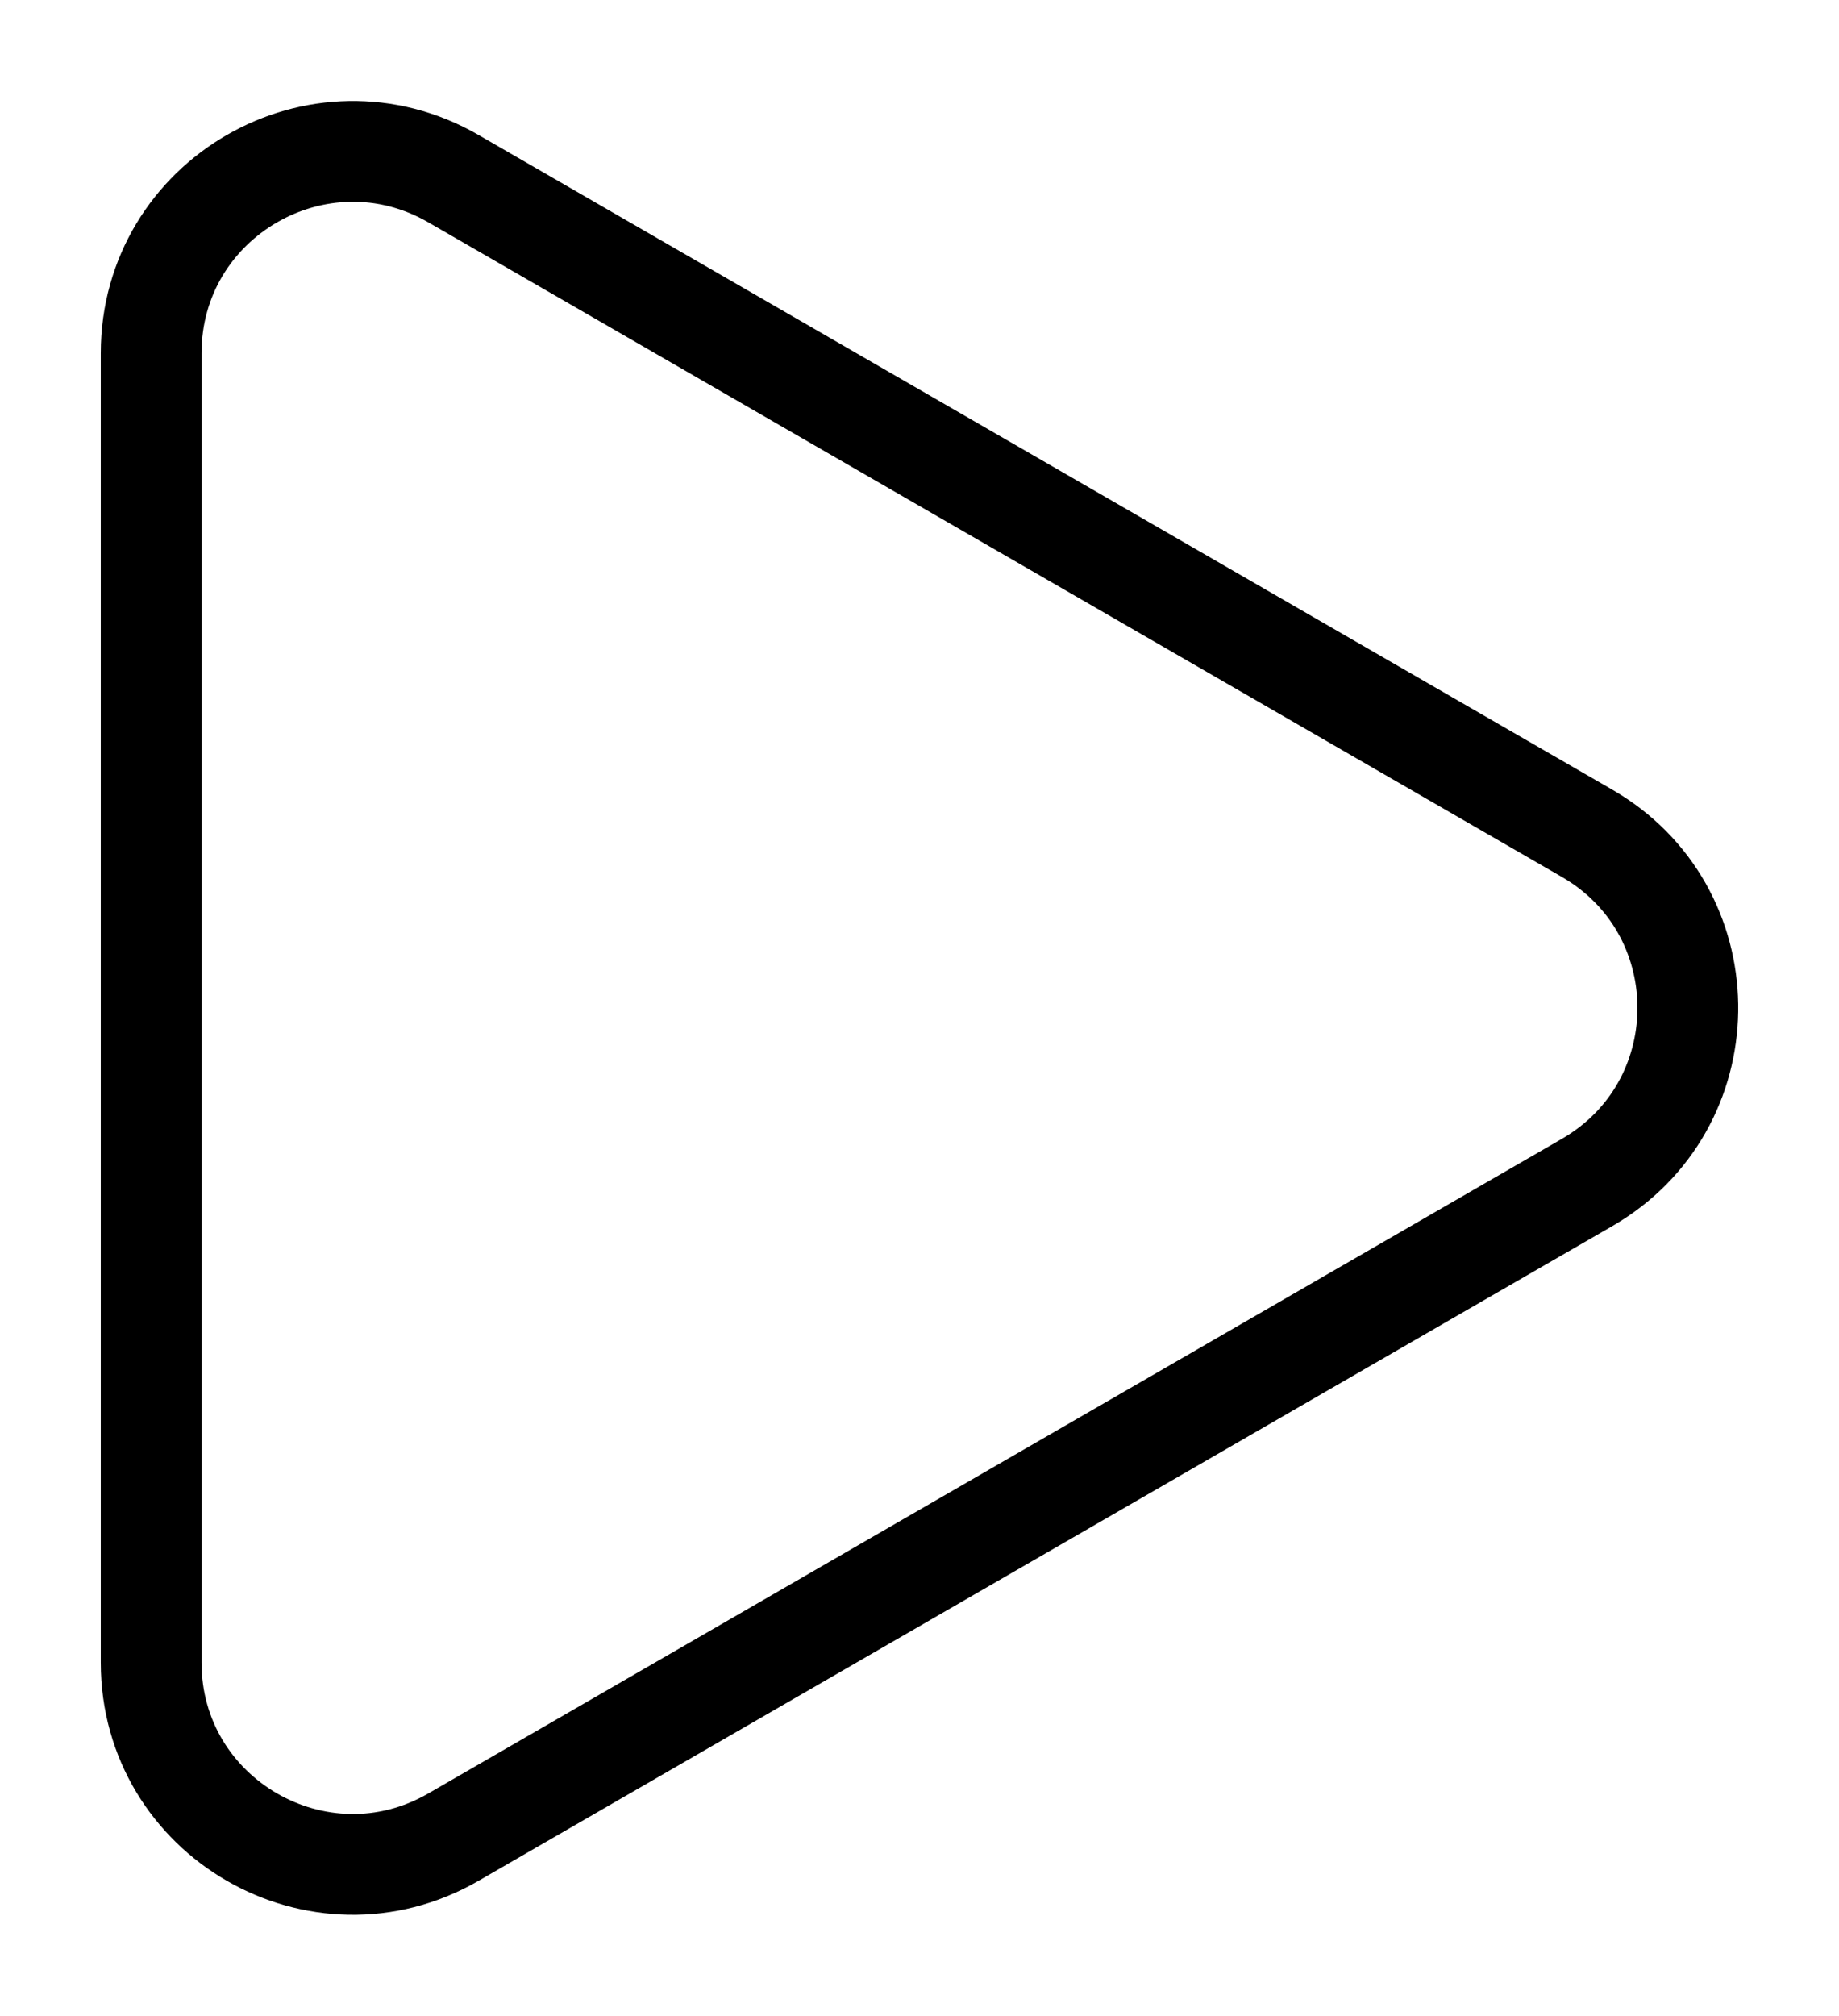 <svg width="73" height="80" viewBox="0 0 73 80" fill="none" xmlns="http://www.w3.org/2000/svg">
<g filter="url(#filter0_d_1479_2)">
<path d="M64 27.34C70.667 31.189 70.667 40.811 64 44.66L19 70.641C12.333 74.49 4 69.679 4 61.981L4 10.019C4 2.321 12.333 -2.49 19 1.359L64 27.34Z" fill="white"/>
<path d="M63 29.072C68.25 32.103 68.332 39.609 63.246 42.78L63 42.928L18 68.909C12.667 71.988 6 68.139 6 61.98L6 10.02C6 3.861 12.667 0.012 18 3.091L63 29.072Z" stroke="black" stroke-width="4"/>
</g>
<defs>
<filter id="filter0_d_1479_2" x="0" y="0.004" width="73" height="79.992" filterUnits="userSpaceOnUse" color-interpolation-filters="sRGB">
<feFlood flood-opacity="0" result="BackgroundImageFix"/>
<feColorMatrix in="SourceAlpha" type="matrix" values="0 0 0 0 0 0 0 0 0 0 0 0 0 0 0 0 0 0 127 0" result="hardAlpha"/>
<feOffset dy="4"/>
<feGaussianBlur stdDeviation="2"/>
<feComposite in2="hardAlpha" operator="out"/>
<feColorMatrix type="matrix" values="0 0 0 0 0 0 0 0 0 0 0 0 0 0 0 0 0 0 0.25 0"/>
<feBlend mode="normal" in2="BackgroundImageFix" result="effect1_dropShadow_1479_2"/>
<feBlend mode="normal" in="SourceGraphic" in2="effect1_dropShadow_1479_2" result="shape"/>
</filter>
</defs>
</svg>
